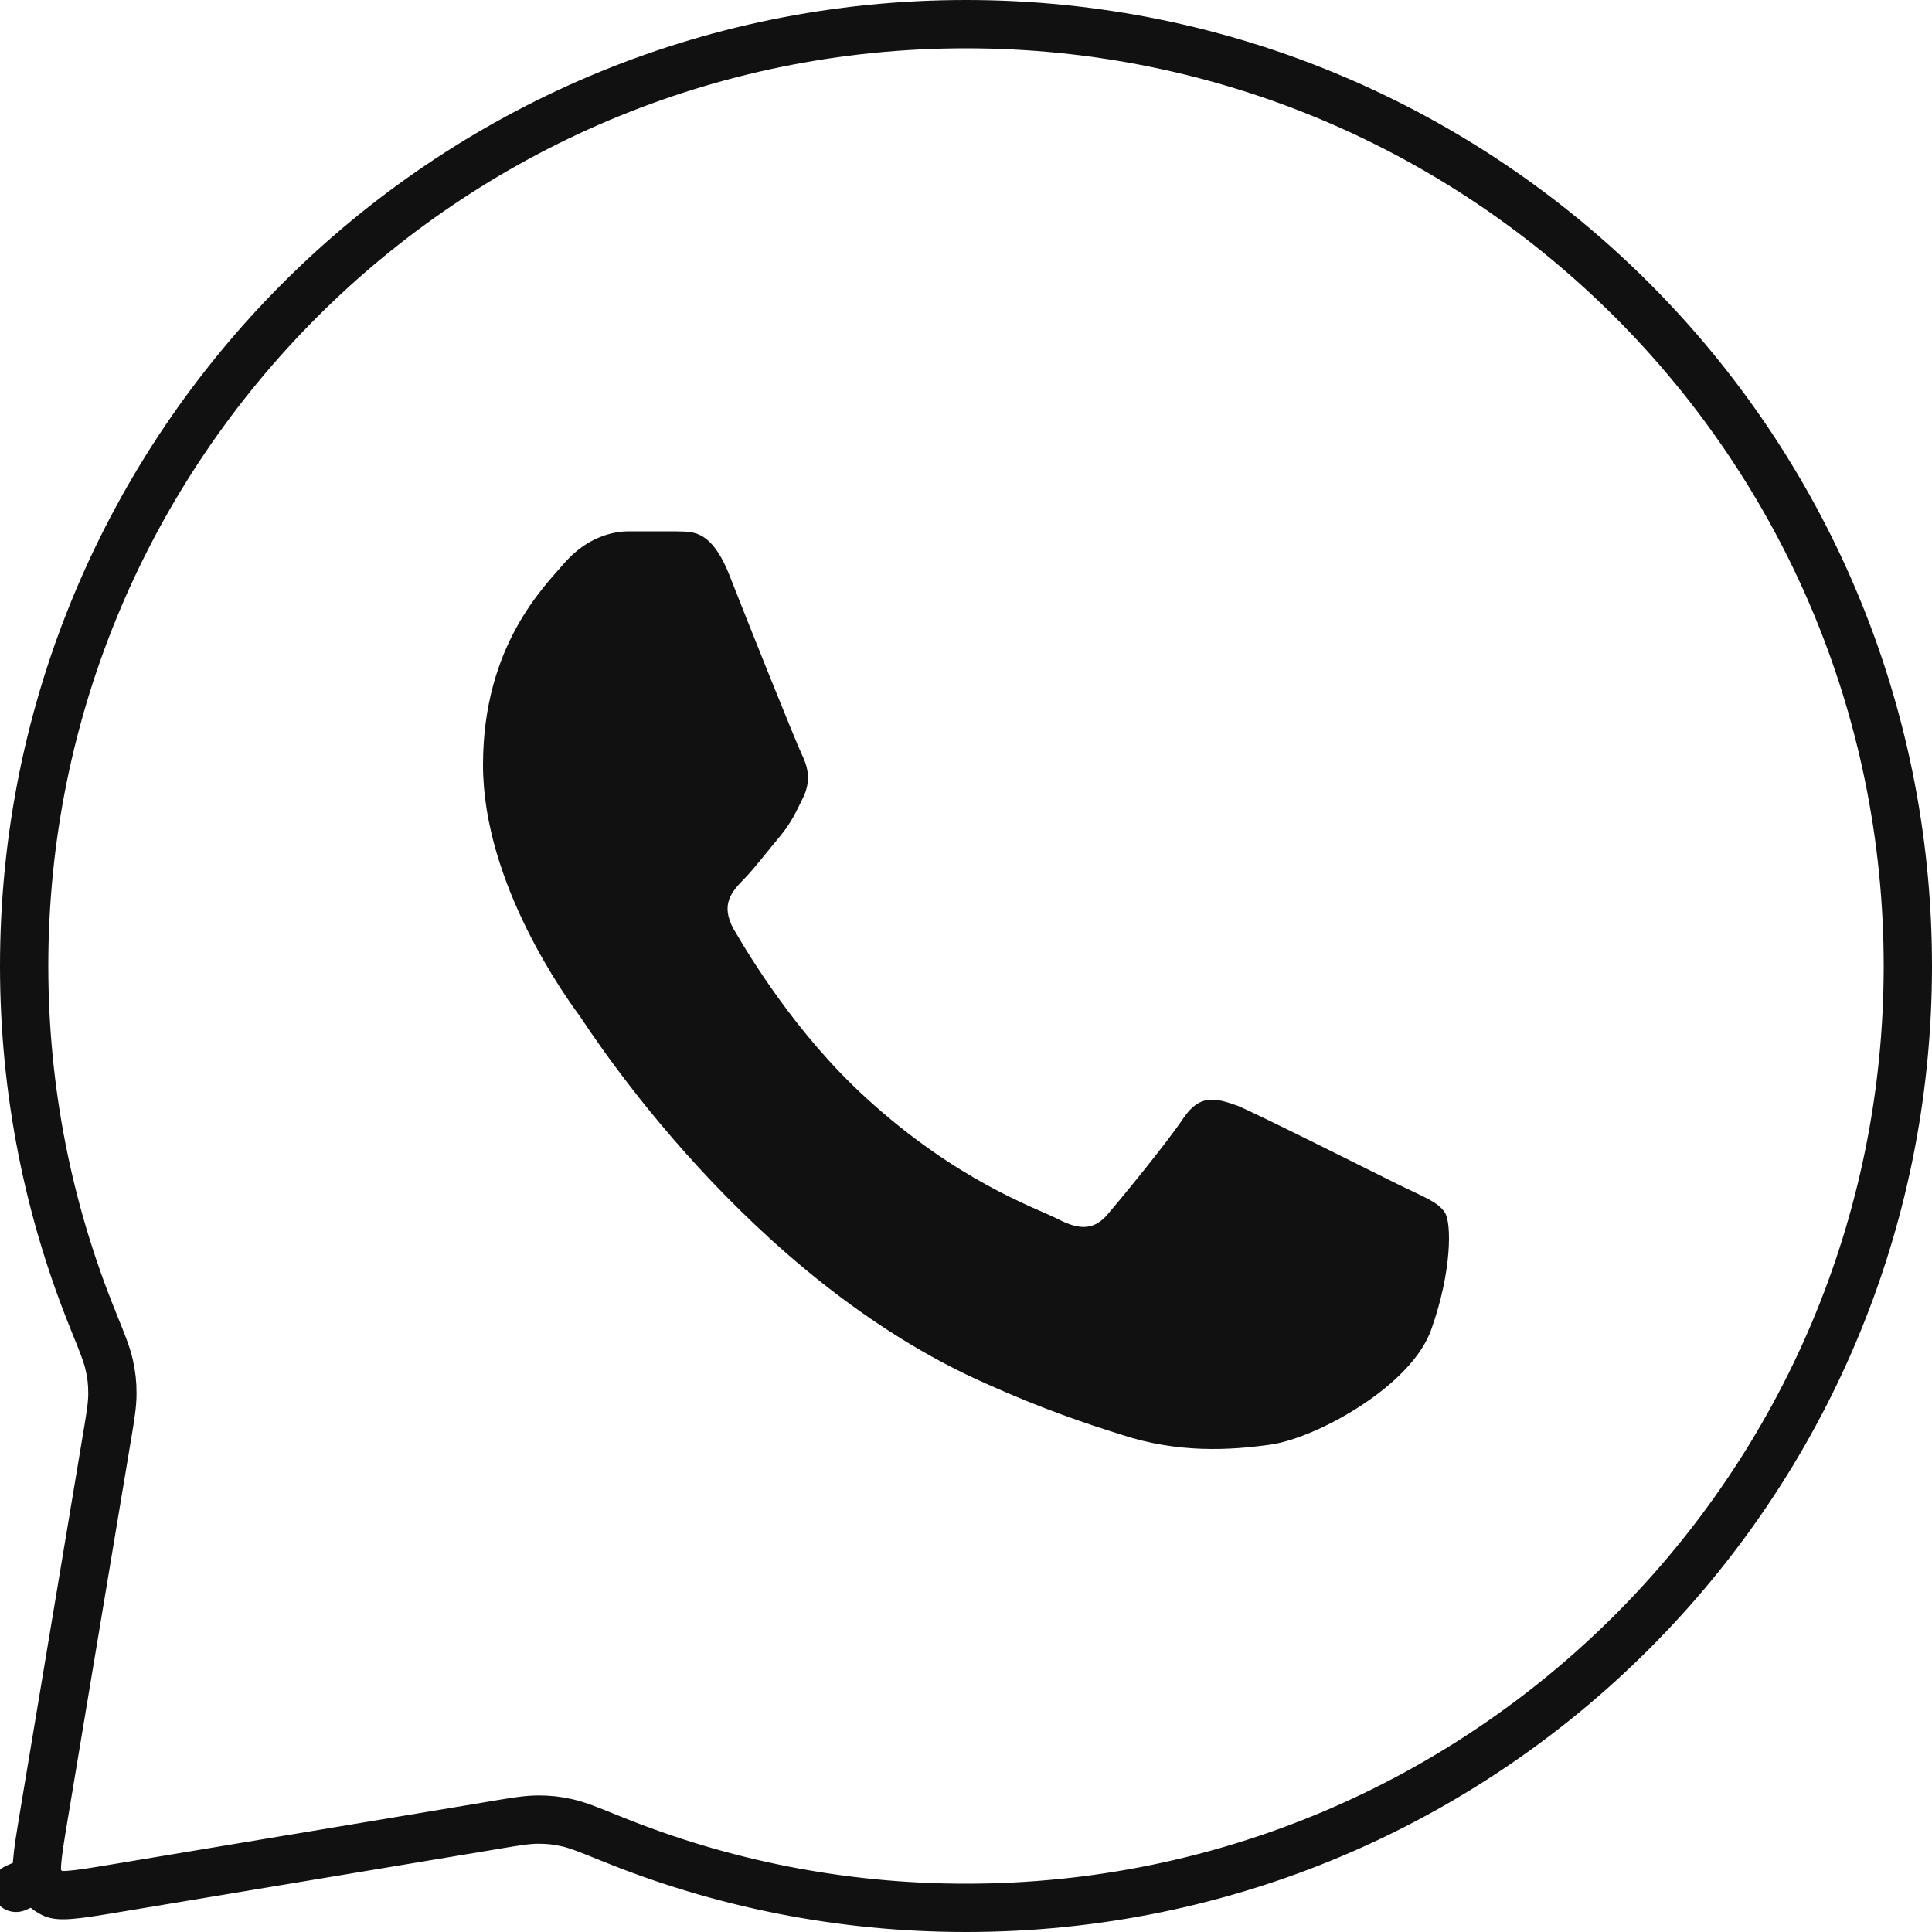 <svg width="40" height="40" viewBox="0 0 40 40" fill="none" xmlns="http://www.w3.org/2000/svg">
<path d="M39.5 20C39.5 30.77 30.77 39.5 20 39.5C17.405 39.5 14.93 38.993 12.667 38.074L12.613 38.053C12.22 37.893 11.963 37.788 11.742 37.739C11.53 37.691 11.364 37.673 11.147 37.673C10.921 37.673 10.682 37.713 10.324 37.772L10.279 37.78L2.373 39.098C1.95 39.168 1.665 39.215 1.449 39.231C1.234 39.248 1.151 39.227 1.111 39.21C0.967 39.148 0.852 39.033 0.79 38.889L0.332 39.086L0.79 38.889C0.773 38.849 0.752 38.766 0.769 38.551C0.785 38.335 0.832 38.05 0.902 37.627L2.22 29.721L2.228 29.676C2.287 29.318 2.327 29.079 2.327 28.853C2.327 28.636 2.309 28.47 2.261 28.258C2.212 28.037 2.107 27.78 1.947 27.387L1.926 27.333C1.007 25.07 0.5 22.595 0.5 20C0.5 9.23 9.23 0.5 20 0.5C30.77 0.5 39.5 9.23 39.5 20Z" stroke="#111111" stroke-linecap="round" stroke-linejoin="round"/>
<path d="M25.623 22.893C26.061 23.076 28.486 24.296 28.983 24.54C29.48 24.784 29.778 24.886 29.917 25.109C30.056 25.333 30.056 26.329 29.639 27.508C29.241 28.687 27.273 29.765 26.319 29.907C25.464 30.029 24.391 30.09 23.218 29.704C22.503 29.48 21.588 29.175 20.416 28.647C15.486 26.471 12.246 21.389 12.008 21.043L12.004 21.038C11.751 20.693 10 18.306 10 15.839C10 13.358 11.272 12.139 11.709 11.63C12.167 11.122 12.683 11 13.021 11H13.975C14.274 11.02 14.691 10.898 15.088 11.874C15.486 12.891 16.48 15.371 16.599 15.615C16.718 15.859 16.798 16.144 16.639 16.489C16.48 16.814 16.381 17.038 16.142 17.323C15.903 17.607 15.625 17.973 15.407 18.197C15.148 18.461 14.91 18.726 15.188 19.234C15.486 19.742 16.46 21.389 17.931 22.731C19.799 24.438 21.39 24.987 21.887 25.231C22.383 25.495 22.681 25.455 22.96 25.109C23.238 24.784 24.172 23.645 24.51 23.137C24.848 22.649 25.166 22.731 25.623 22.893Z" fill="#111111"/>
</svg>
